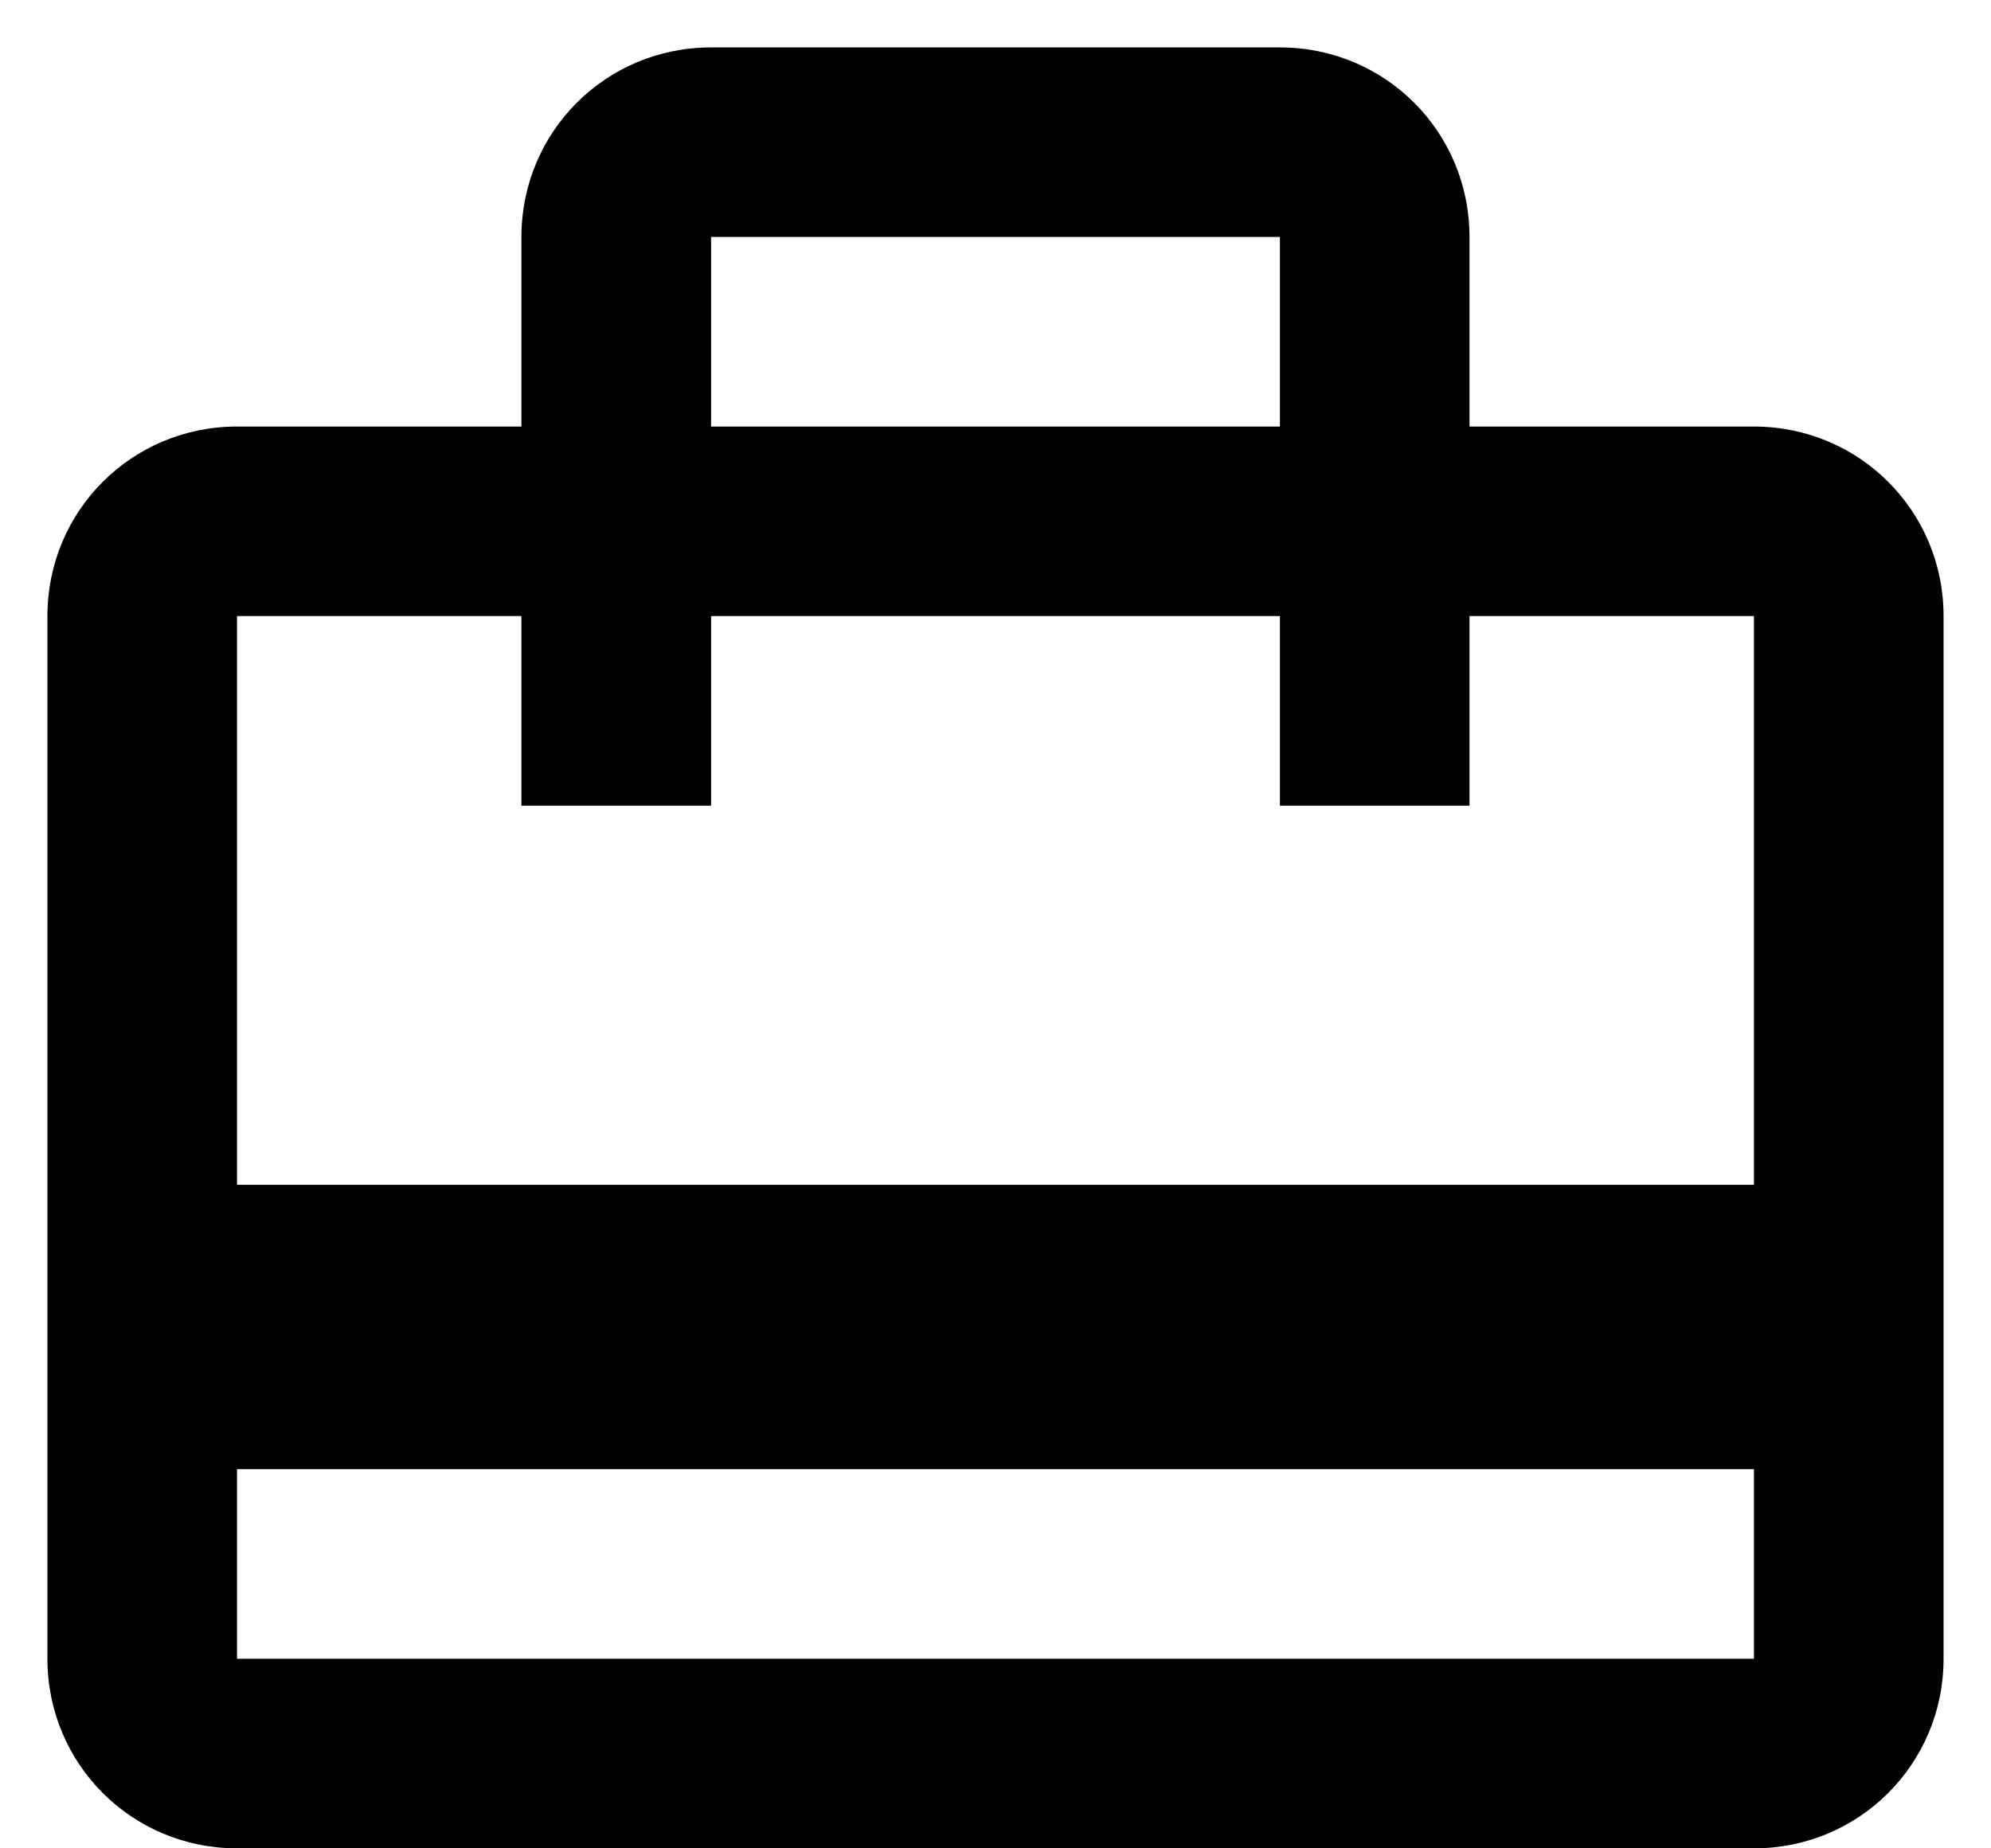 <svg width="28" height="26" viewBox="0 0 28 26" fill="none" xmlns="http://www.w3.org/2000/svg">
<path d="M24.666 6H20.666V3.333C20.666 1.853 19.48 0.667 18 0.667H10C8.52 0.667 7.333 1.853 7.333 3.333V6H3.333C1.853 6 0.667 7.186 0.667 8.666V23.333C0.667 24.813 1.853 26 3.333 26H24.666C26.146 26 27.333 24.813 27.333 23.333V8.666C27.333 7.186 26.146 6 24.666 6ZM10 3.333H18V6H10V3.333ZM24.666 23.333H3.333V20.666H24.666V23.333ZM24.666 16.666H3.333V8.666H7.333V11.333H10V8.666H18V11.333H20.666V8.666H24.666V16.666Z" fill="black"/>
</svg>
